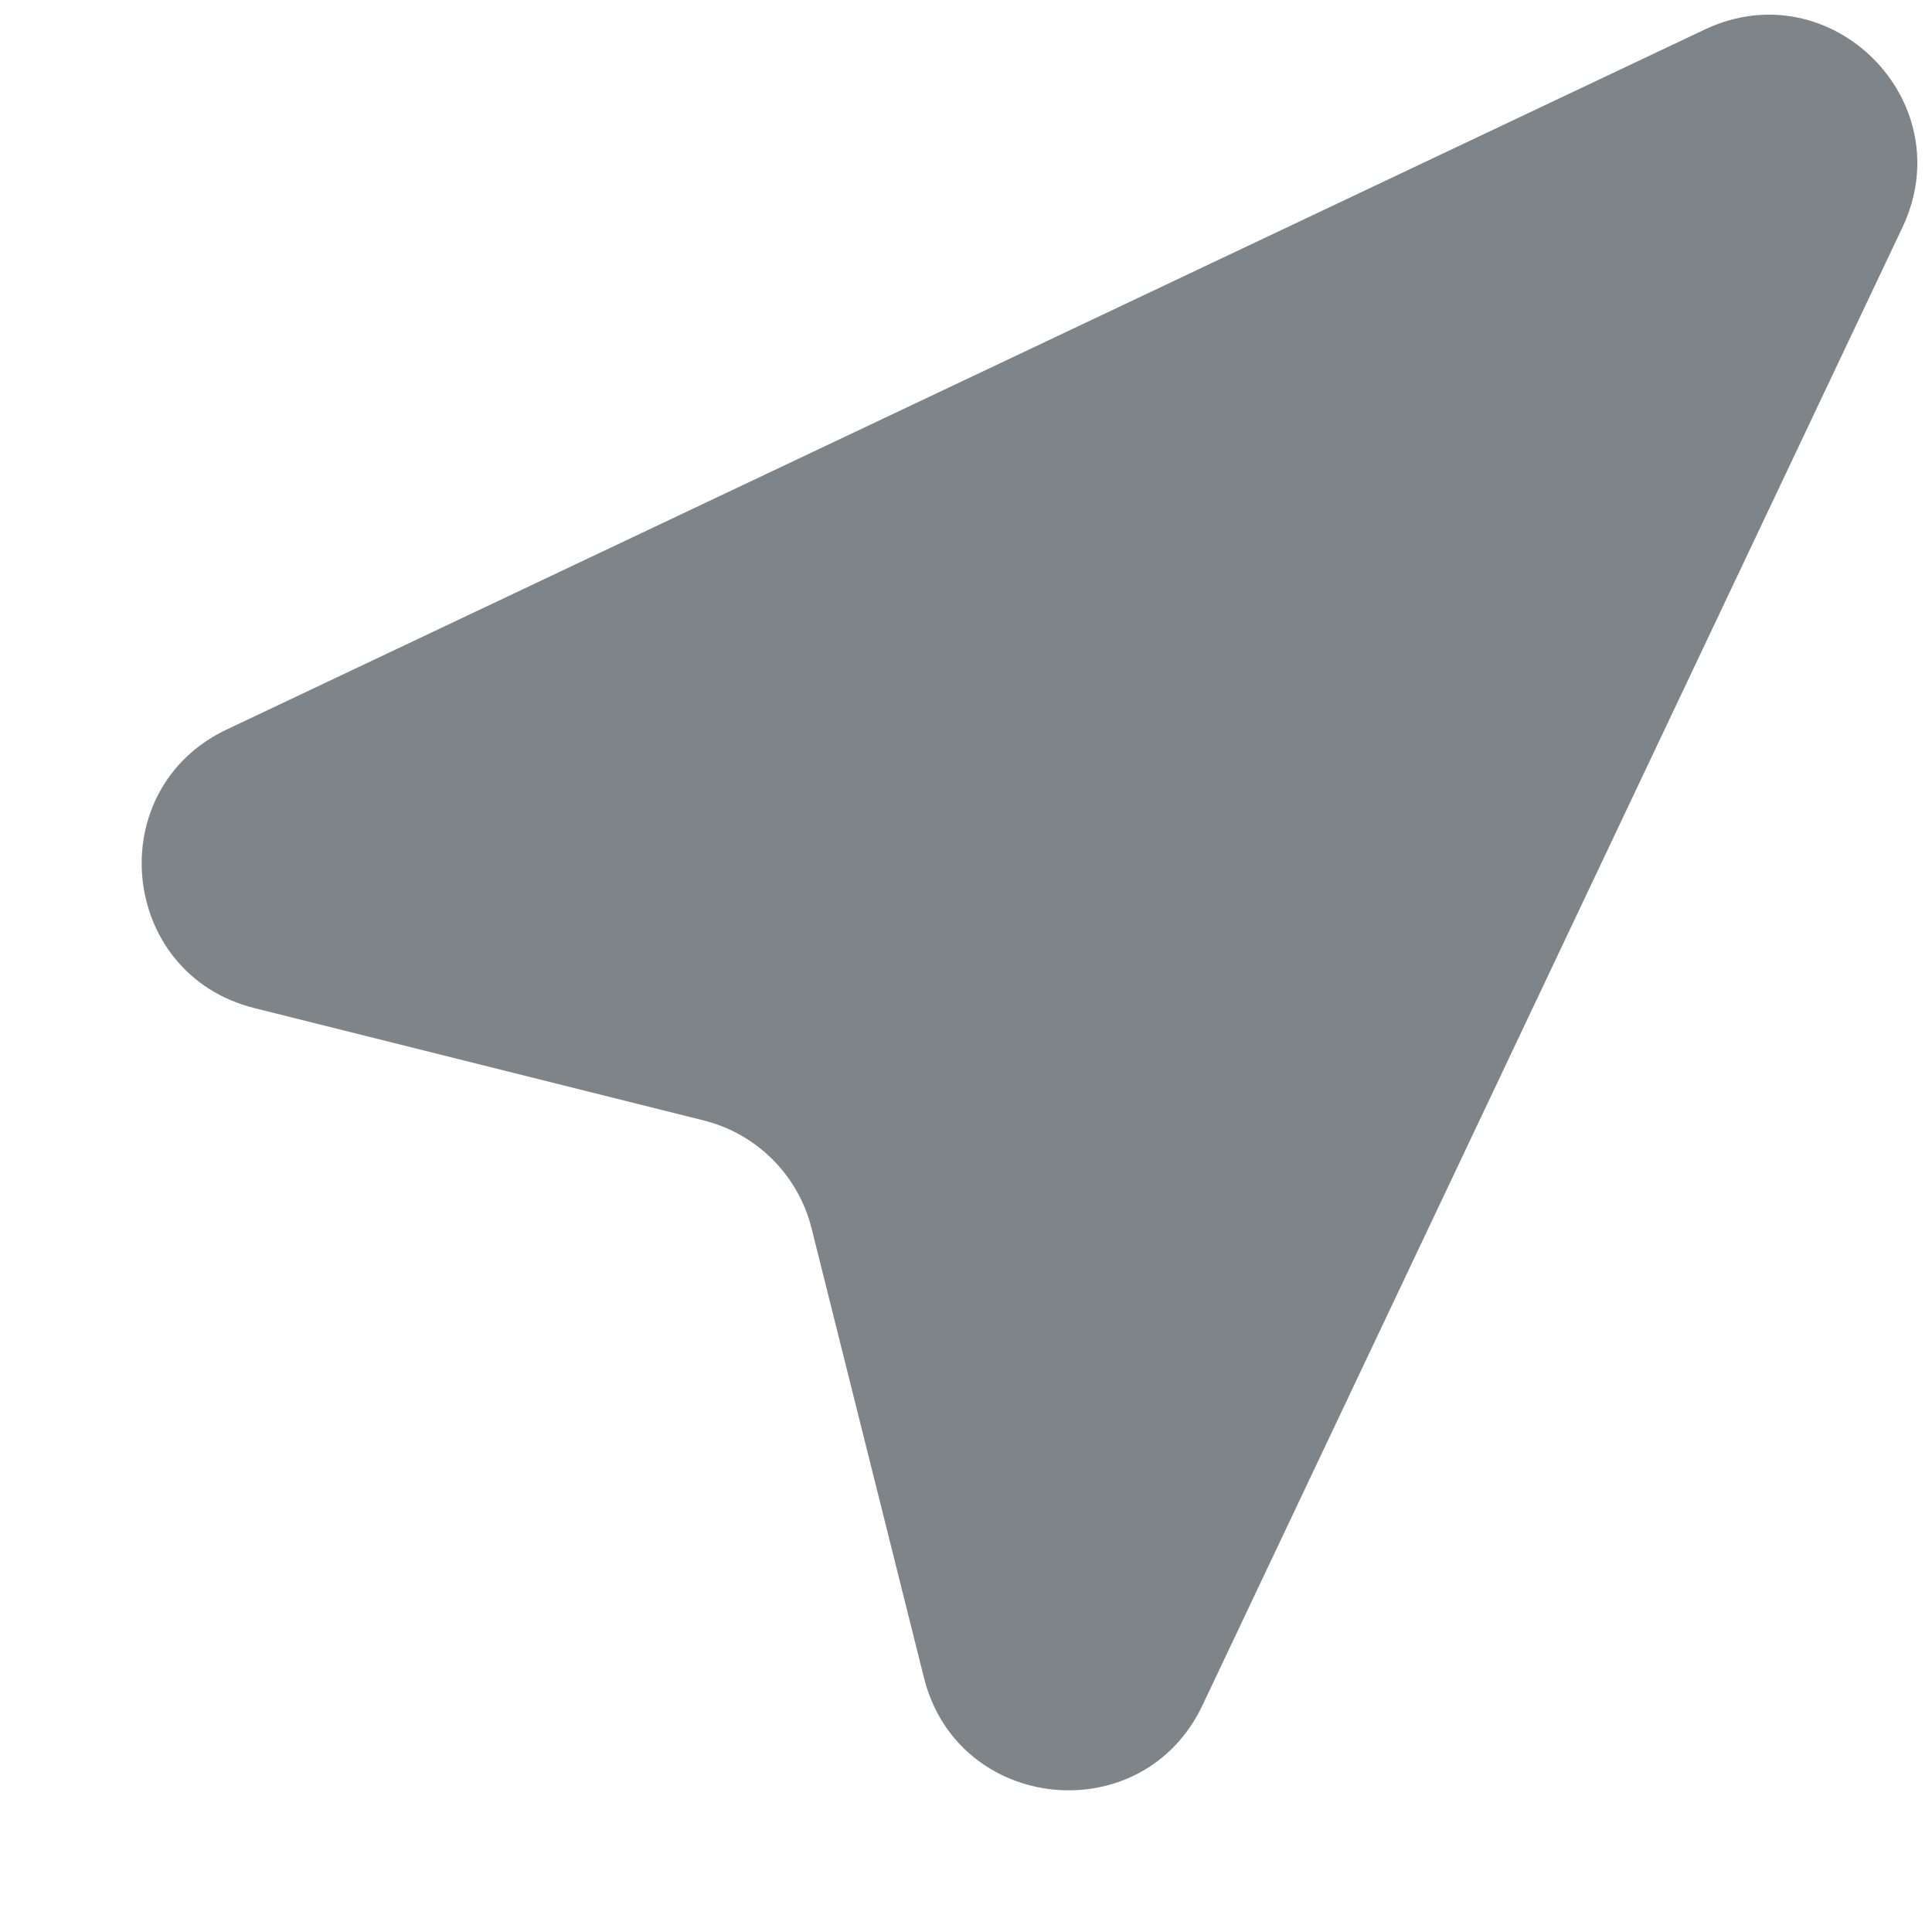 <svg width="13" height="13" viewBox="0 0 13 13" fill="none" xmlns="http://www.w3.org/2000/svg">
<path d="M1.711 6.783C0.8 6.555 0.677 5.311 1.525 4.909L11.47 0.199C12.319 -0.204 13.204 0.681 12.801 1.53L8.091 11.475C7.689 12.323 6.445 12.2 6.217 11.289L5.461 8.266C5.372 7.908 5.092 7.628 4.734 7.539L1.711 6.783Z" fill="#7F8489"/>
</svg>
